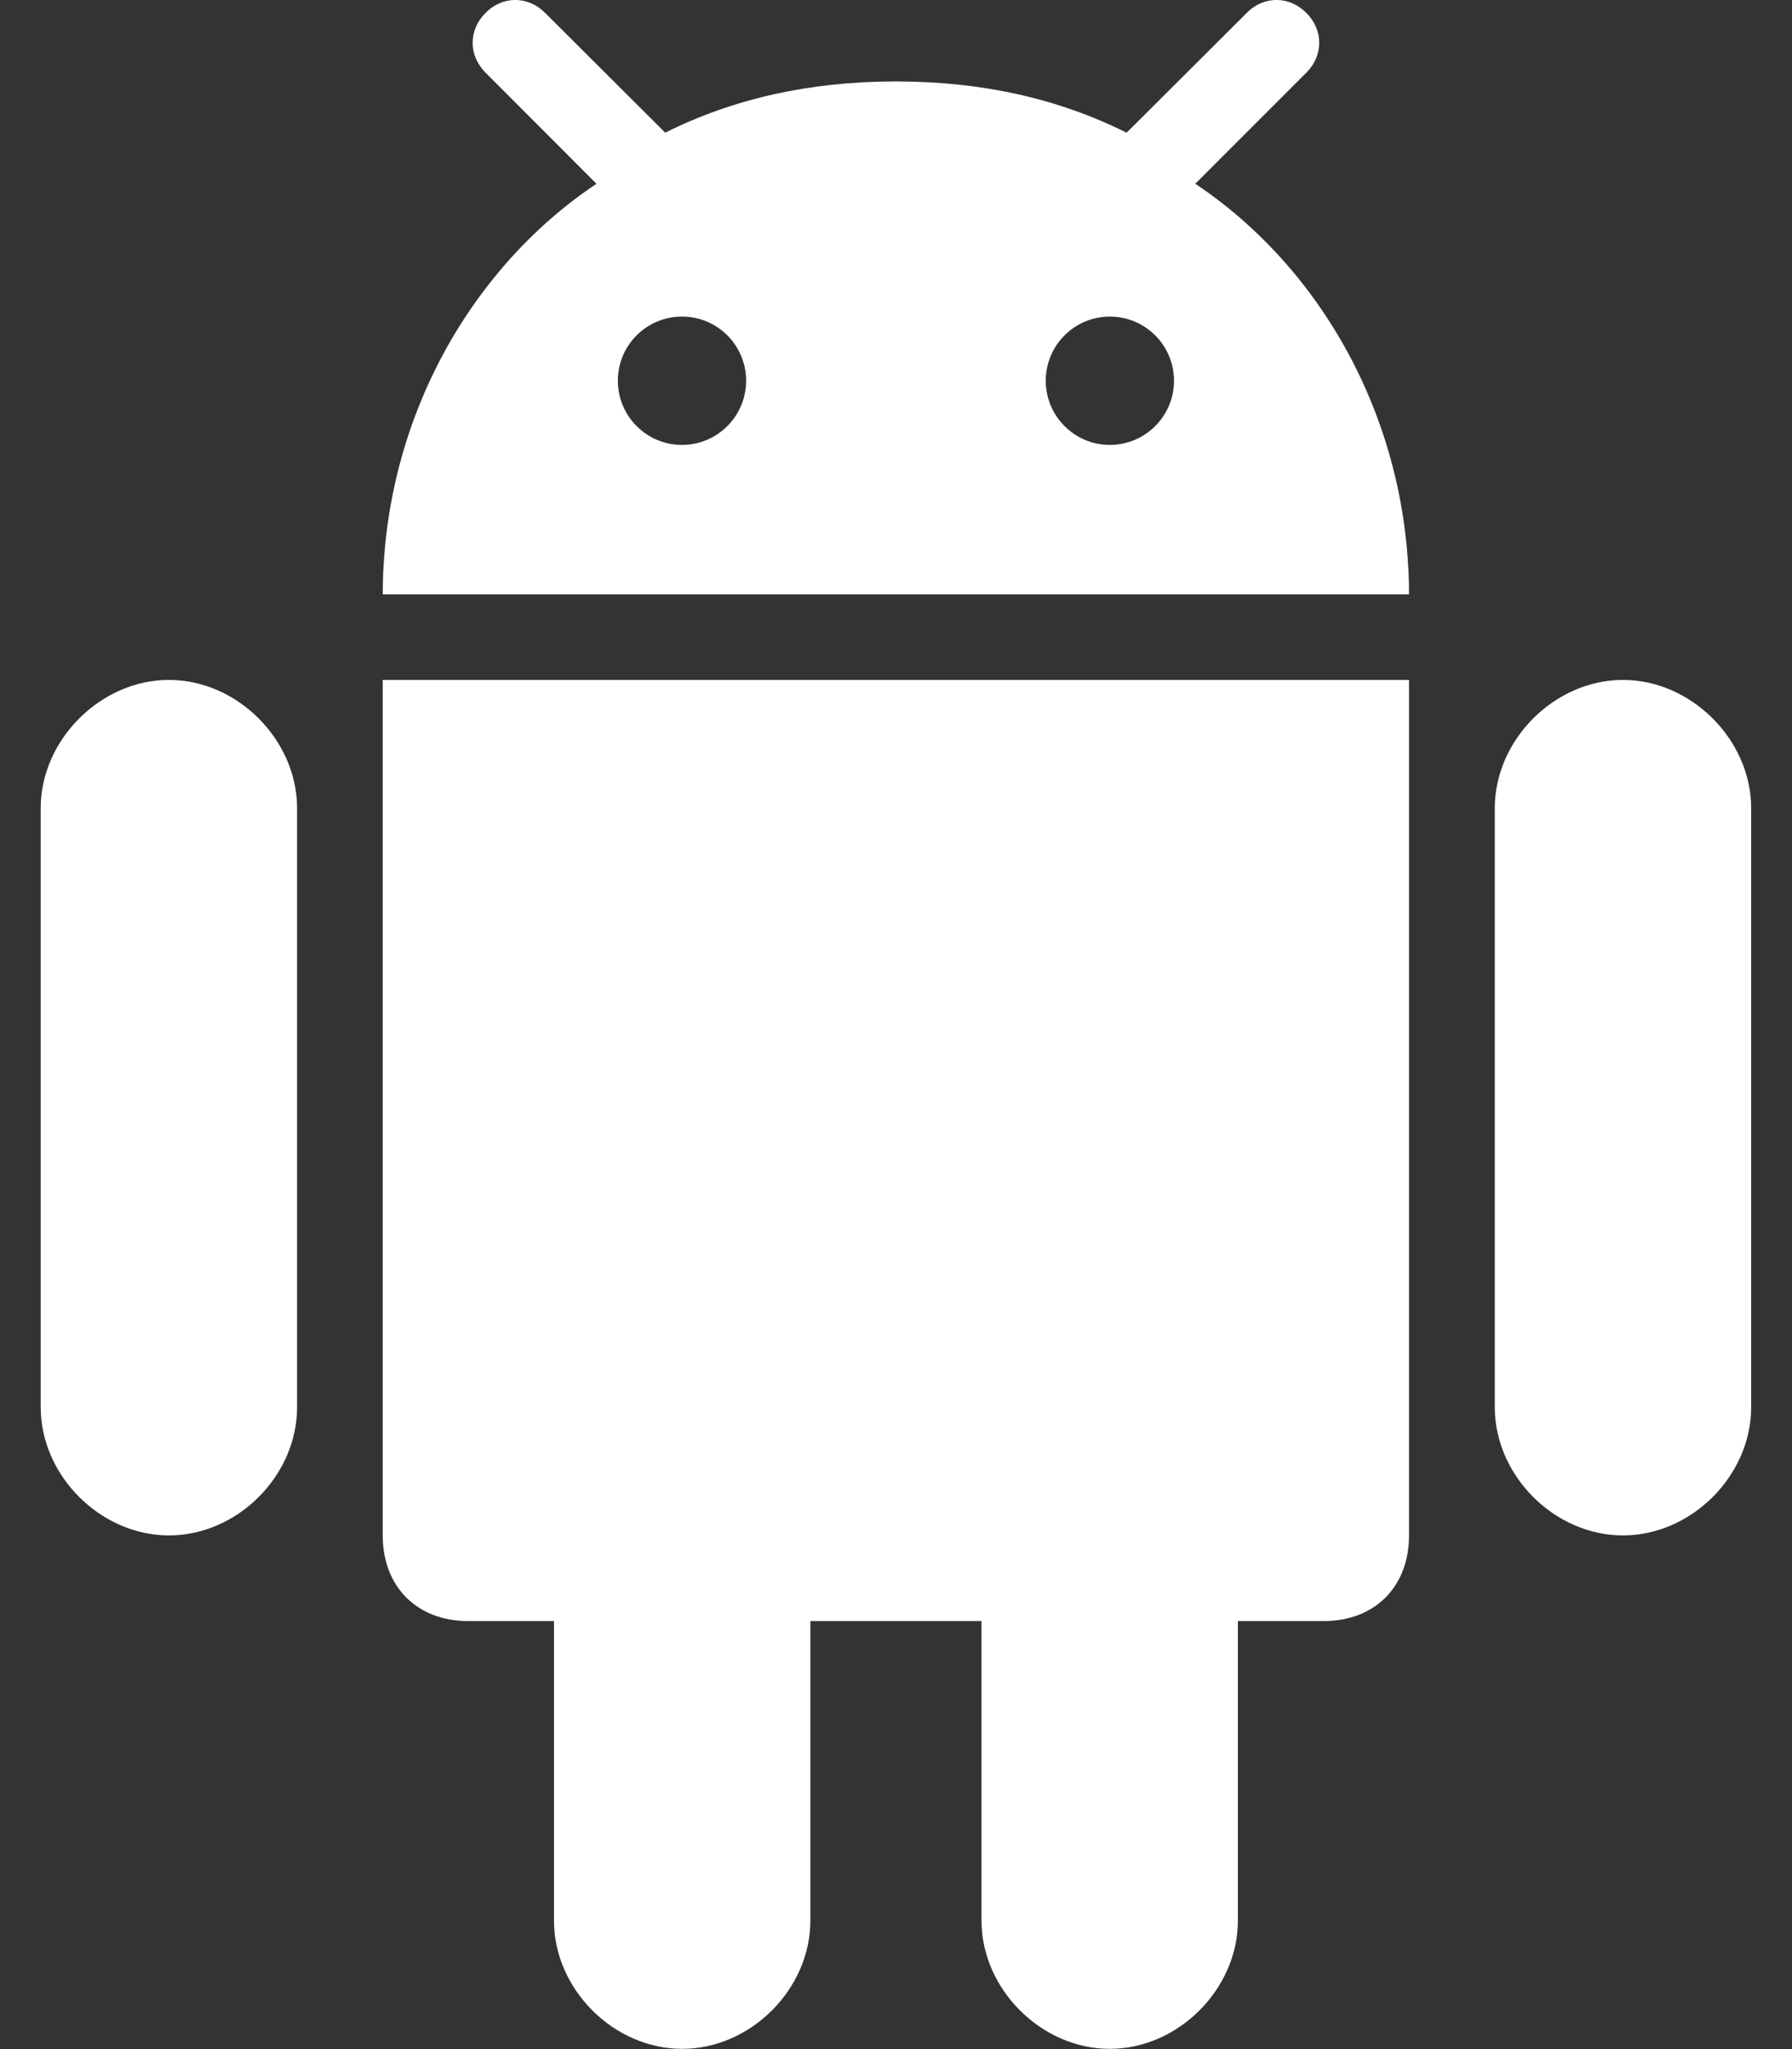 <svg width="14" height="16" viewBox="0 0 14 16" fill="none" xmlns="http://www.w3.org/2000/svg">
<rect x="0" y="0" width="14" height="16" fill="#333333" stroke="none"/>
<g id="XMLID_197_">
<path id="XMLID_221_" d="M8.67 15.998C9.205 15.998 9.671 15.531 9.671 14.997V12.658H10.34C10.741 12.658 11.008 12.39 11.008 11.989V5.309H2.99V11.989C2.99 12.39 3.258 12.658 3.659 12.658H4.328V14.997C4.328 15.532 4.794 15.998 5.329 15.998C5.864 15.998 6.331 15.532 6.331 14.997V12.658H7.668V14.997C7.668 15.531 8.135 15.998 8.67 15.998Z" fill="white"/>
<path id="XMLID_222_" d="M12.679 11.989C13.214 11.989 13.681 11.523 13.681 10.988V6.31C13.681 5.778 13.214 5.309 12.679 5.309C12.144 5.309 11.678 5.778 11.678 6.31V10.988C11.678 11.522 12.144 11.989 12.679 11.989Z" fill="white"/>
<path id="XMLID_223_" d="M1.32 11.989C1.855 11.989 2.321 11.523 2.321 10.988V6.31C2.321 5.778 1.855 5.309 1.32 5.309C0.785 5.309 0.318 5.778 0.318 6.31V10.988C0.318 11.522 0.785 11.989 1.32 11.989Z" fill="white"/>
<path id="XMLID_224_" d="M10.206 0.101C10.072 -0.034 9.873 -0.034 9.74 0.101L8.843 0.995L8.801 1.036C8.269 0.77 7.673 0.637 7.009 0.636C7.006 0.636 7.003 0.635 6.999 0.635H6.999C6.996 0.635 6.993 0.636 6.989 0.636C6.326 0.637 5.729 0.77 5.197 1.036L5.156 0.995L4.259 0.101C4.125 -0.034 3.926 -0.034 3.793 0.101C3.659 0.235 3.659 0.433 3.793 0.567L4.66 1.435C4.381 1.621 4.127 1.85 3.907 2.111C3.379 2.737 3.042 3.551 2.996 4.433C2.996 4.442 2.995 4.451 2.994 4.46C2.992 4.52 2.99 4.581 2.99 4.641H11.008C11.008 4.581 11.007 4.52 11.004 4.46C11.004 4.451 11.003 4.442 11.002 4.433C10.956 3.551 10.62 2.737 10.092 2.111C9.871 1.85 9.618 1.621 9.338 1.435L10.206 0.567C10.34 0.433 10.34 0.235 10.206 0.101ZM5.328 3.474C5.051 3.474 4.827 3.249 4.827 2.973C4.827 2.696 5.051 2.472 5.328 2.472C5.605 2.472 5.829 2.696 5.829 2.973C5.829 3.249 5.605 3.474 5.328 3.474ZM8.671 3.474C8.394 3.474 8.17 3.249 8.17 2.973C8.17 2.696 8.394 2.472 8.671 2.472C8.947 2.472 9.172 2.696 9.172 2.973C9.172 3.249 8.947 3.474 8.671 3.474Z" fill="white"/>
</g>
</svg>
